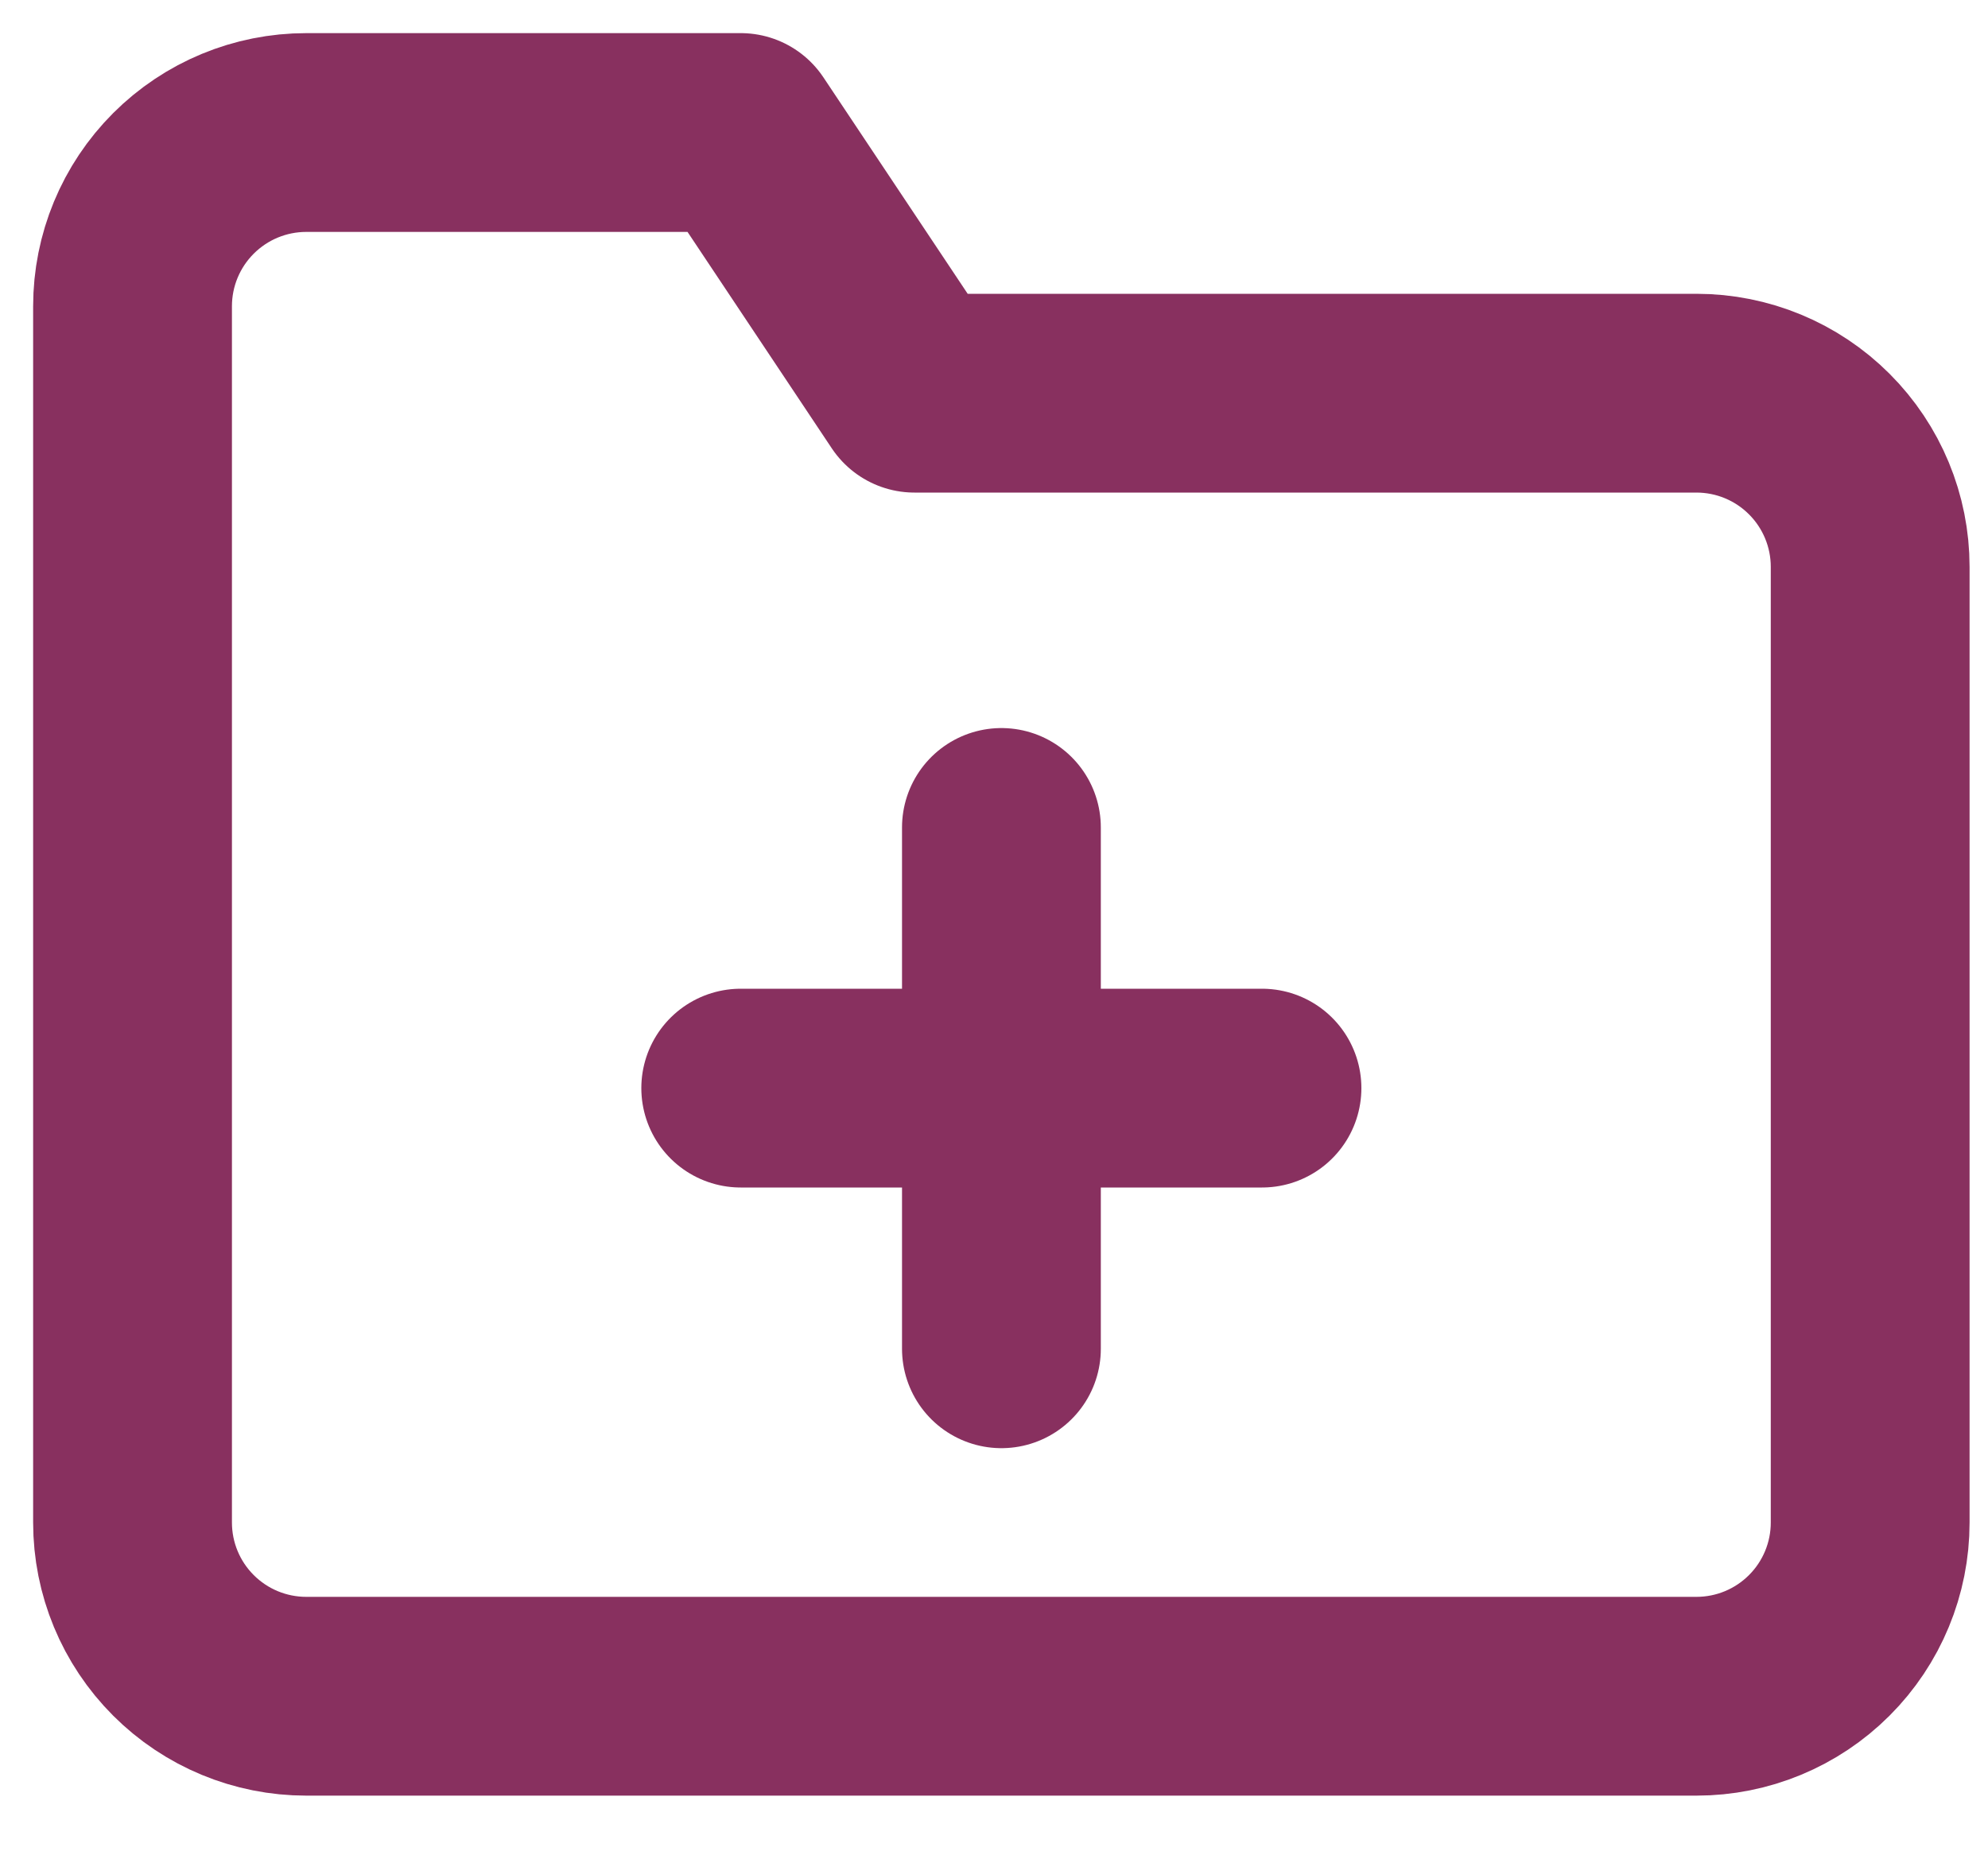 <svg width="15" height="14" viewBox="0 0 15 14" fill="none" xmlns="http://www.w3.org/2000/svg">
<path d="M14.111 11.489C14.111 11.837 13.973 12.17 13.727 12.416C13.481 12.662 13.148 12.8 12.8 12.8H2.311C1.963 12.8 1.63 12.662 1.384 12.416C1.138 12.17 1 11.837 1 11.489V2.311C1 1.963 1.138 1.63 1.384 1.384C1.63 1.138 1.963 1 2.311 1H5.589L6.9 2.967H12.8C13.148 2.967 13.481 3.105 13.727 3.351C13.973 3.597 14.111 3.93 14.111 4.278V11.489Z" stroke="#88305F" stroke-width="1.5" stroke-linecap="round" stroke-linejoin="round"/>
<path d="M7.556 6.244V10.178" stroke="#88305F" stroke-width="1.5" stroke-linecap="round" stroke-linejoin="round"/>
<path d="M5.589 8.211H9.522" stroke="#88305F" stroke-width="1.5" stroke-linecap="round" stroke-linejoin="round"/>
</svg>
